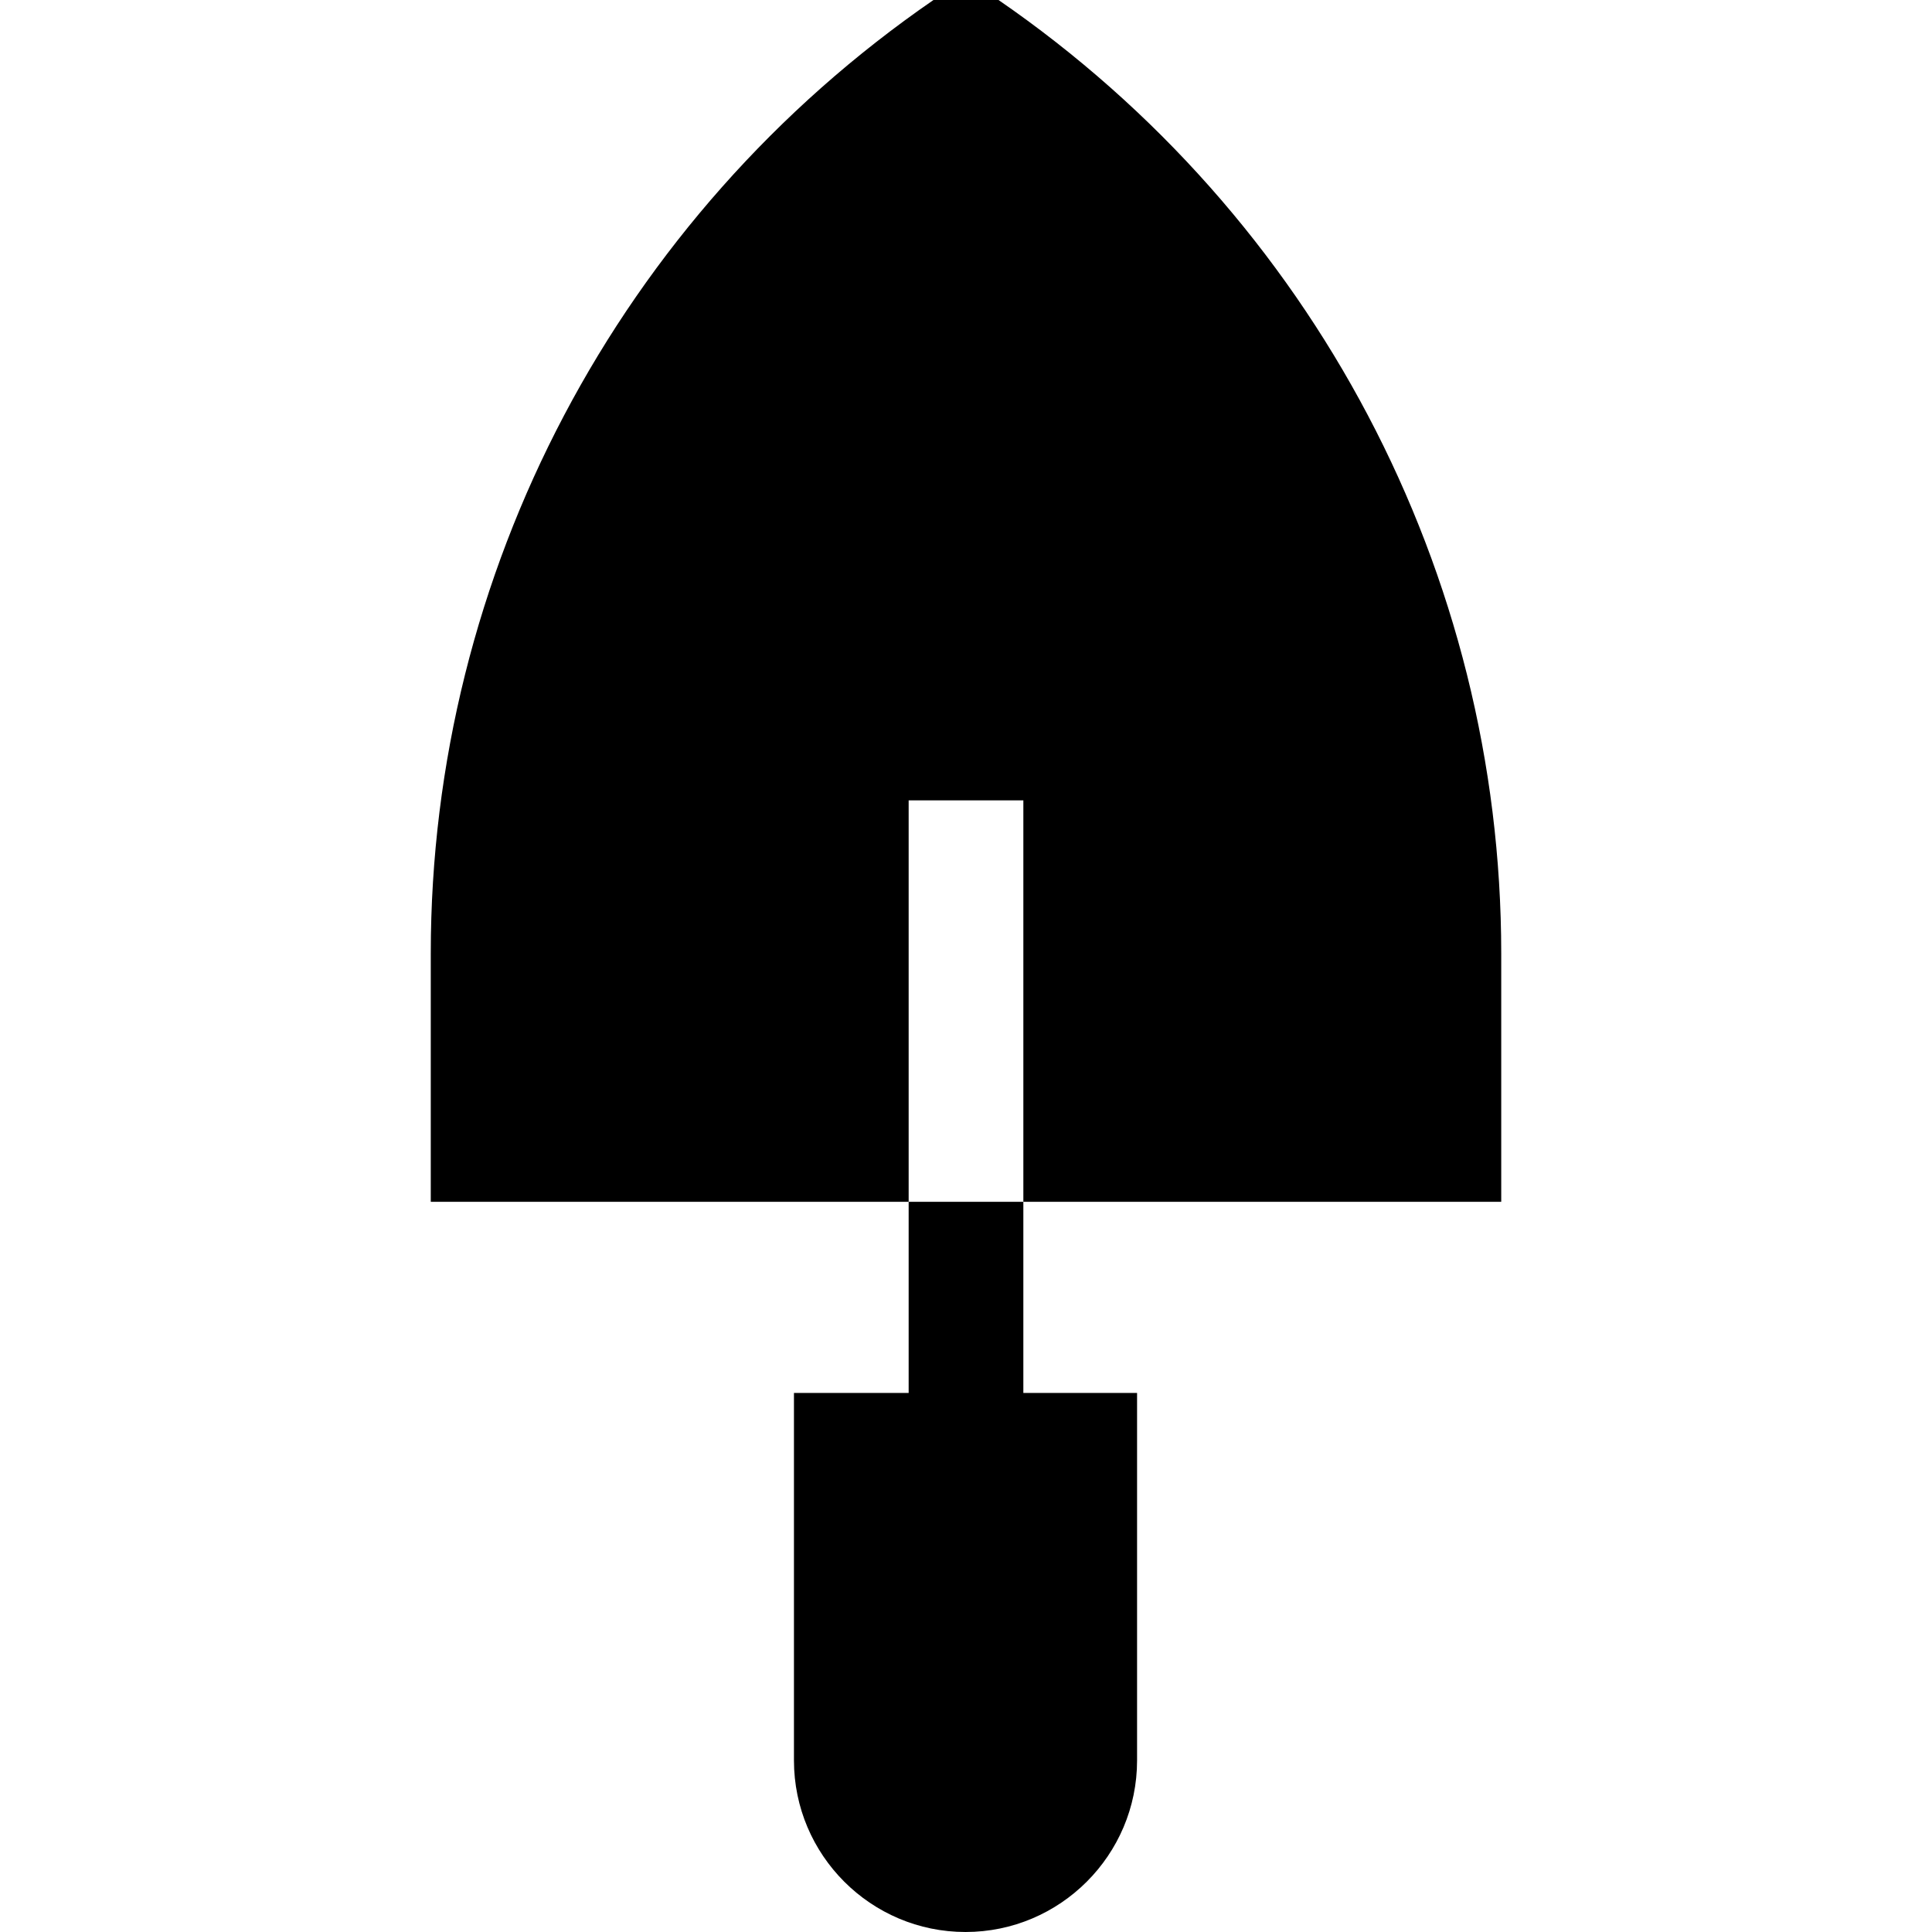 <?xml version="1.0" encoding="iso-8859-1"?>
<!-- Generator: Adobe Illustrator 19.0.0, SVG Export Plug-In . SVG Version: 6.00 Build 0)  -->
<svg xmlns="http://www.w3.org/2000/svg" xmlns:xlink="http://www.w3.org/1999/xlink" version="1.1" id="Layer_1" x="0px" y="0px" viewBox="0 0 512 512" style="enable-background:new 0 0 512 512;" xml:space="preserve">
<g>
	<g>
		<path d="M264.619,0h-17.238c-83.42,57.441-133.222,151.884-133.222,252.633v65.855h126.644V212.107h30.395v106.381h126.644    v-65.855C397.841,151.883,348.039,57.44,264.619,0z"/>
	</g>
</g>
<g>
	<g>
		<path d="M271.197,369.146v-50.658h-30.395v50.658h-30.395v97.389c0,25.069,20.396,45.465,45.465,45.465    c25.069,0,45.465-20.396,45.465-45.465v-97.389H271.197z"/>
	</g>
</g>
<g>
</g>
<g>
</g>
<g>
</g>
<g>
</g>
<g>
</g>
<g>
</g>
<g>
</g>
<g>
</g>
<g>
</g>
<g>
</g>
<g>
</g>
<g>
</g>
<g>
</g>
<g>
</g>
<g>
</g>
</svg>
